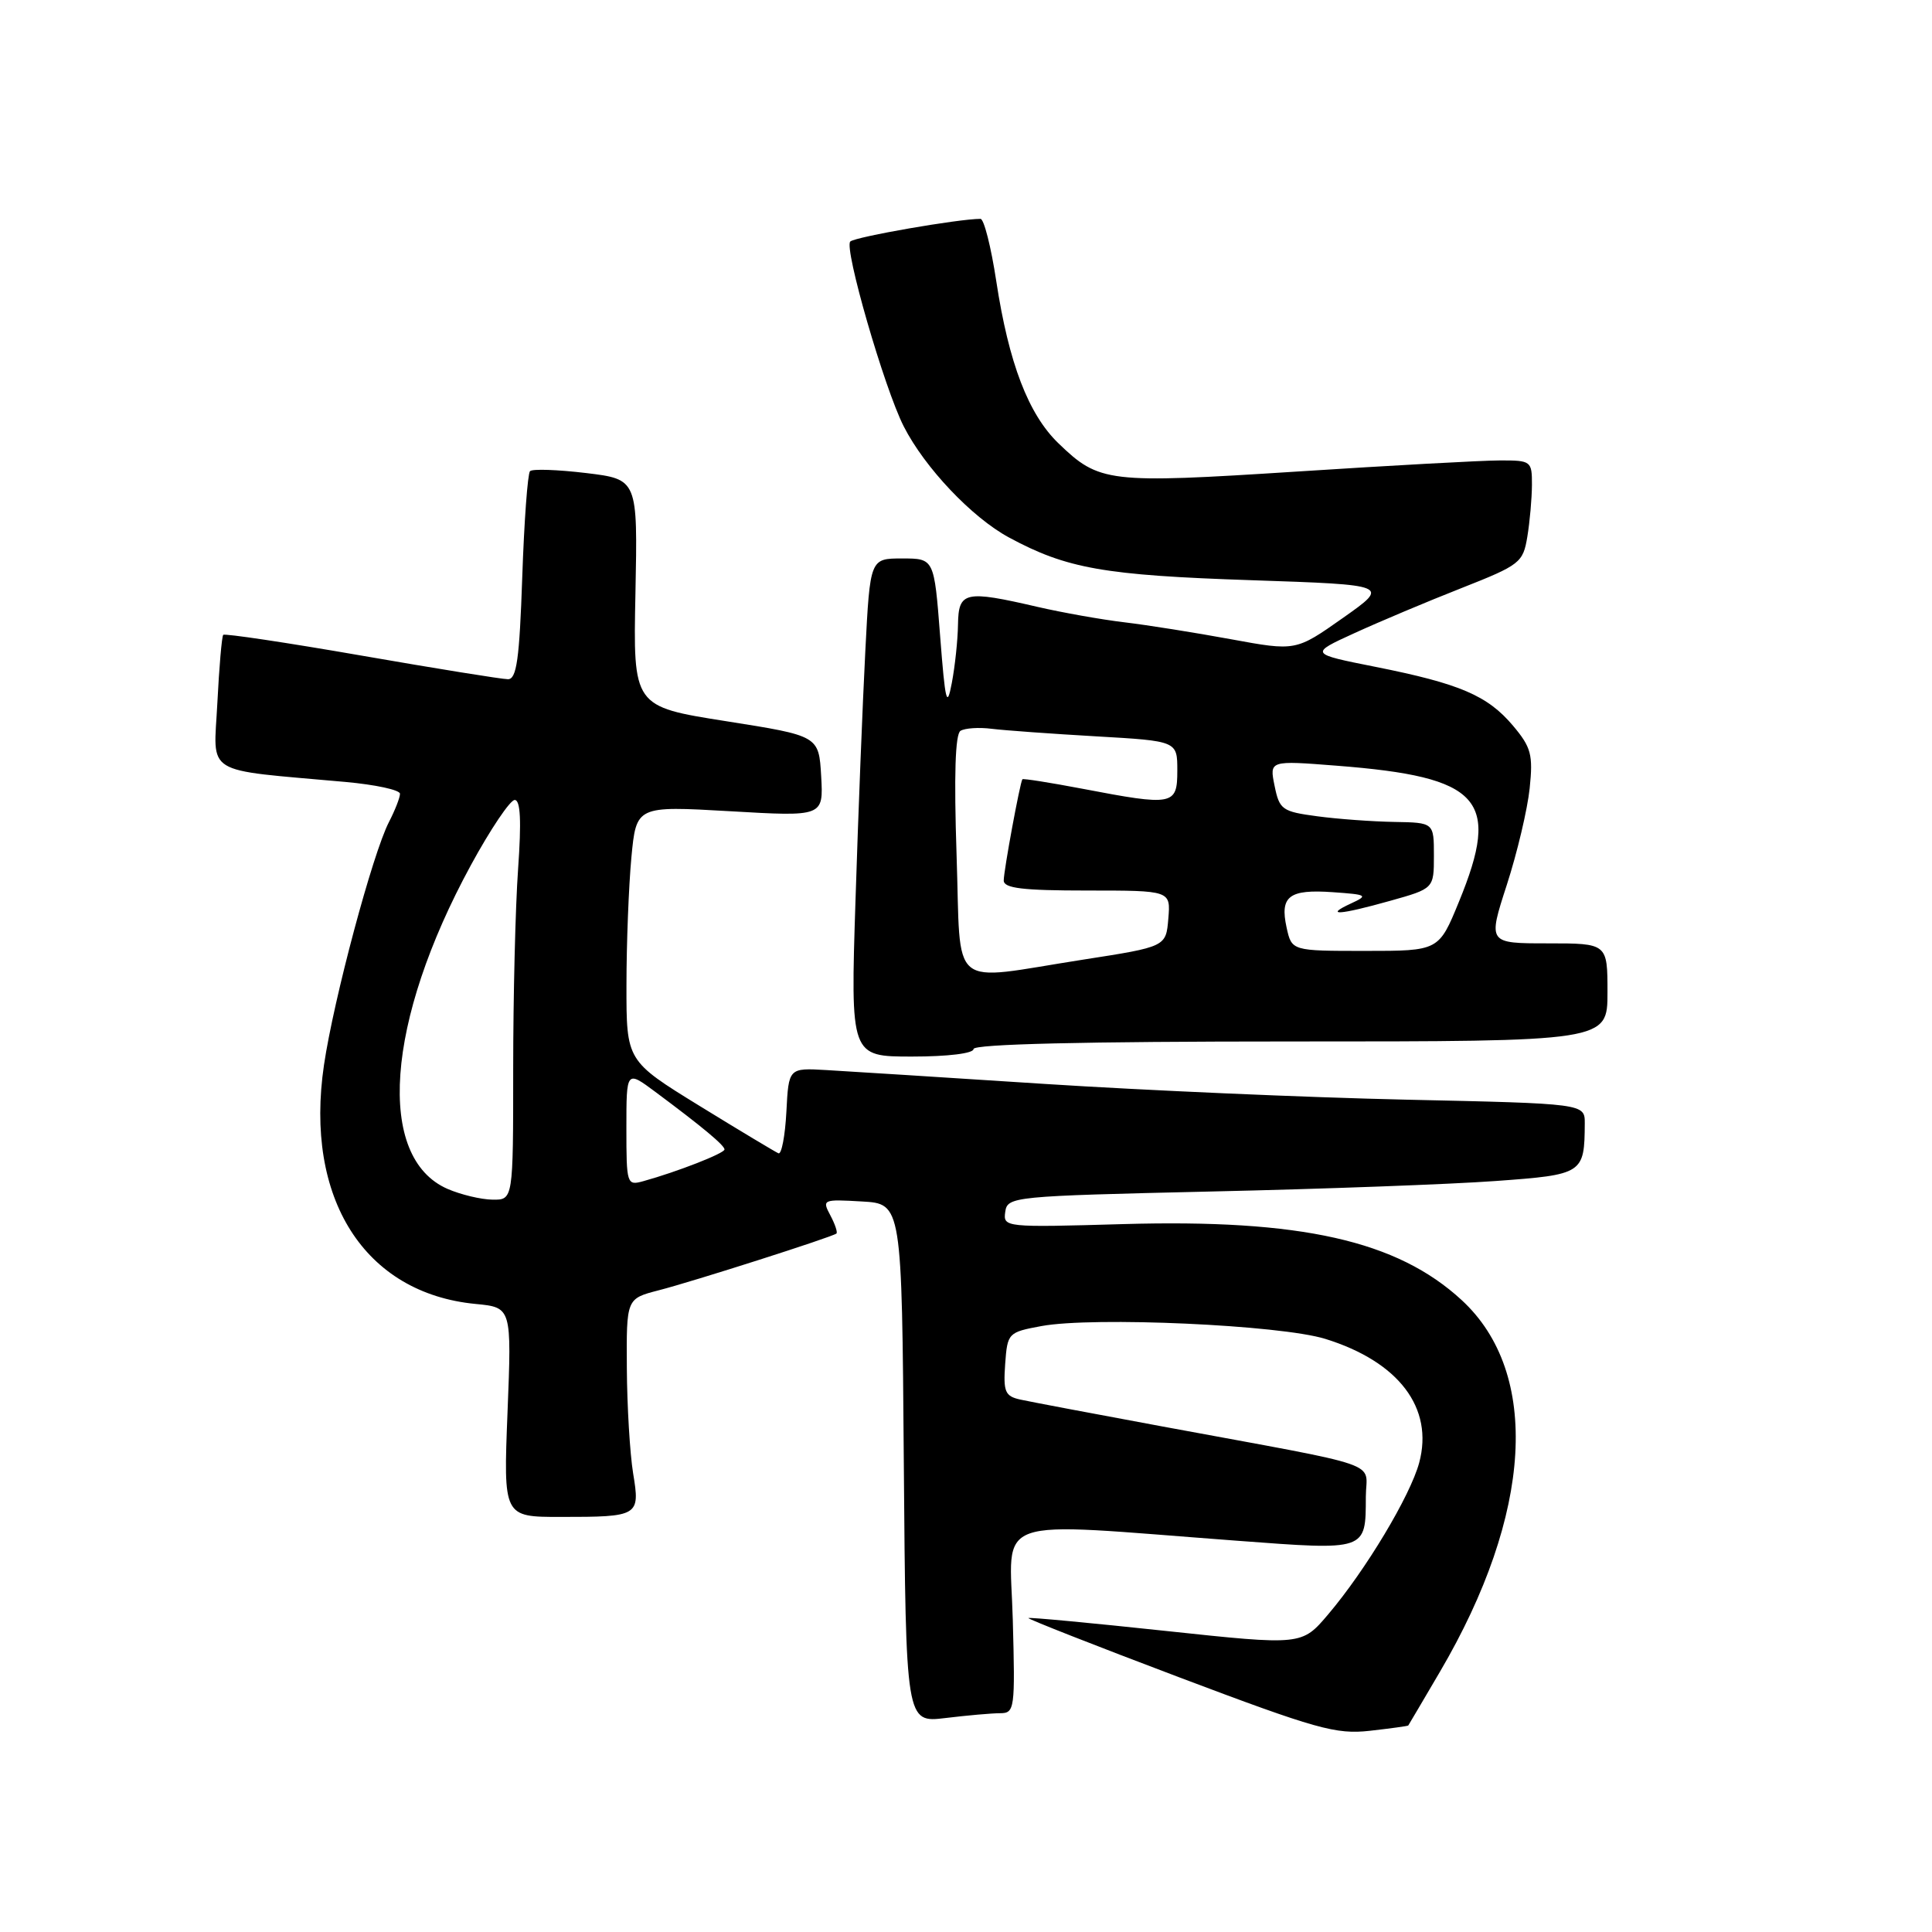 <?xml version="1.0" encoding="UTF-8" standalone="no"?>
<!DOCTYPE svg PUBLIC "-//W3C//DTD SVG 1.1//EN" "http://www.w3.org/Graphics/SVG/1.1/DTD/svg11.dtd" >
<svg xmlns="http://www.w3.org/2000/svg" xmlns:xlink="http://www.w3.org/1999/xlink" version="1.1" viewBox="0 0 256 256">
 <g >
 <path fill="currentColor"
d=" M 186.60 228.64 C 186.66 228.56 188.55 225.35 190.81 221.50 C 203.08 200.58 204.17 181.94 193.68 172.27 C 185.12 164.38 172.39 161.52 148.81 162.20 C 133.15 162.65 132.91 162.63 133.20 160.58 C 133.49 158.55 134.14 158.49 160.50 157.88 C 175.35 157.55 192.30 156.92 198.17 156.49 C 209.77 155.65 209.95 155.53 209.99 148.86 C 210.00 146.23 210.00 146.23 186.25 145.71 C 173.19 145.42 151.70 144.48 138.50 143.63 C 125.30 142.77 112.25 141.95 109.50 141.79 C 104.50 141.50 104.50 141.50 104.20 147.32 C 104.03 150.51 103.56 152.99 103.15 152.82 C 102.74 152.64 98.03 149.82 92.70 146.54 C 83.00 140.57 83.00 140.57 83.01 130.54 C 83.01 125.02 83.31 117.41 83.66 113.64 C 84.31 106.78 84.31 106.78 96.71 107.49 C 109.11 108.21 109.11 108.21 108.81 102.85 C 108.50 97.50 108.50 97.50 96.20 95.56 C 83.89 93.62 83.89 93.62 84.20 78.57 C 84.50 63.51 84.50 63.51 77.66 62.68 C 73.89 62.23 70.55 62.11 70.23 62.43 C 69.92 62.75 69.45 69.08 69.20 76.51 C 68.83 87.32 68.46 90.00 67.31 90.00 C 66.53 90.00 57.79 88.59 47.90 86.87 C 38.01 85.15 29.77 83.92 29.58 84.12 C 29.39 84.33 29.04 88.40 28.80 93.16 C 28.31 102.89 26.70 101.89 45.75 103.61 C 49.74 103.97 53.00 104.67 53.00 105.18 C 53.00 105.69 52.34 107.37 51.54 108.92 C 49.38 113.10 44.22 132.38 42.93 141.11 C 40.31 158.80 48.28 171.36 63.02 172.78 C 67.80 173.24 67.80 173.24 67.25 187.12 C 66.70 201.00 66.70 201.00 74.27 201.00 C 84.66 201.00 84.83 200.90 83.89 195.21 C 83.47 192.62 83.09 186.35 83.06 181.29 C 83.00 172.08 83.00 172.08 87.25 170.98 C 91.82 169.81 110.28 163.91 110.83 163.45 C 111.01 163.30 110.65 162.21 110.02 161.03 C 108.91 158.95 109.03 158.90 114.19 159.20 C 119.50 159.50 119.50 159.50 119.76 193.89 C 120.03 228.28 120.03 228.28 125.26 227.65 C 128.14 227.30 131.41 227.01 132.52 227.01 C 134.45 227.00 134.52 226.48 134.20 214.63 C 133.82 200.57 130.71 201.67 163.85 204.15 C 181.17 205.45 180.96 205.52 180.98 198.32 C 181.00 193.51 184.09 194.58 154.00 189.01 C 144.93 187.33 136.46 185.73 135.19 185.45 C 133.17 185.00 132.93 184.42 133.19 180.74 C 133.49 176.62 133.58 176.53 138.00 175.71 C 144.87 174.44 169.65 175.56 175.61 177.41 C 185.35 180.43 190.00 186.57 188.05 193.82 C 186.86 198.22 180.97 208.04 176.00 213.90 C 172.50 218.03 172.50 218.03 154.50 216.11 C 144.60 215.05 136.40 214.28 136.27 214.40 C 136.15 214.52 145.15 218.06 156.27 222.26 C 174.45 229.12 177.01 229.84 181.50 229.34 C 184.25 229.03 186.55 228.71 186.60 228.64 Z  M 129.00 139.00 C 129.00 138.35 143.67 138.00 171.00 138.00 C 213.00 138.00 213.00 138.00 213.00 131.50 C 213.00 125.00 213.00 125.00 205.08 125.00 C 197.15 125.00 197.15 125.00 199.66 117.25 C 201.04 112.99 202.40 107.23 202.69 104.45 C 203.15 100.01 202.89 99.02 200.49 96.17 C 197.11 92.16 193.44 90.59 182.25 88.36 C 173.50 86.62 173.50 86.62 179.50 83.88 C 182.80 82.37 189.16 79.69 193.64 77.93 C 201.42 74.86 201.81 74.56 202.38 71.11 C 202.71 69.12 202.98 66.04 202.99 64.25 C 203.00 61.09 202.88 61.00 198.75 61.01 C 196.41 61.01 184.26 61.68 171.75 62.49 C 146.78 64.09 145.66 63.96 140.25 58.74 C 136.27 54.90 133.67 48.13 132.01 37.25 C 131.32 32.71 130.38 29.00 129.92 29.00 C 127.02 29.00 113.35 31.38 112.67 32.00 C 111.79 32.81 117.17 51.43 119.75 56.50 C 122.53 61.96 128.78 68.56 133.68 71.21 C 141.34 75.35 146.31 76.23 165.83 76.88 C 184.16 77.50 184.16 77.50 177.93 81.89 C 171.70 86.28 171.70 86.28 163.10 84.70 C 158.37 83.83 152.03 82.82 149.00 82.46 C 145.97 82.10 140.80 81.18 137.50 80.42 C 127.84 78.18 127.01 78.37 126.94 82.75 C 126.91 84.81 126.54 88.30 126.12 90.50 C 125.47 93.94 125.25 93.06 124.57 84.25 C 123.78 74.00 123.78 74.00 119.54 74.00 C 115.29 74.00 115.29 74.00 114.66 86.25 C 114.31 92.99 113.72 107.84 113.36 119.25 C 112.69 140.00 112.69 140.00 120.85 140.00 C 125.62 140.00 129.00 139.58 129.00 139.00 Z  M 59.31 157.54 C 49.80 153.40 51.10 135.37 62.41 114.61 C 64.99 109.87 67.60 106.00 68.20 106.00 C 68.97 106.00 69.10 108.78 68.65 115.15 C 68.29 120.19 68.00 132.11 68.00 141.65 C 68.00 159.00 68.00 159.00 65.25 158.96 C 63.74 158.94 61.07 158.30 59.31 157.54 Z  M 83.00 149.48 C 83.00 141.83 83.00 141.83 86.81 144.66 C 93.06 149.31 96.00 151.76 96.00 152.31 C 96.00 152.82 89.73 155.27 85.25 156.51 C 83.06 157.12 83.00 156.94 83.00 149.48 Z  M 126.75 113.25 C 126.40 102.74 126.57 97.28 127.27 96.84 C 127.85 96.48 129.72 96.35 131.41 96.57 C 133.11 96.78 139.34 97.23 145.25 97.57 C 156.00 98.19 156.00 98.19 156.00 102.10 C 156.00 106.72 155.48 106.82 143.41 104.51 C 139.14 103.70 135.56 103.13 135.47 103.26 C 135.15 103.73 133.00 115.36 133.00 116.67 C 133.00 117.70 135.51 118.00 144.06 118.00 C 155.12 118.00 155.12 118.00 154.81 121.72 C 154.50 125.45 154.50 125.45 143.50 127.16 C 125.44 129.97 127.37 131.58 126.75 113.25 Z  M 170.48 122.90 C 169.57 118.75 170.80 117.81 176.61 118.22 C 181.18 118.54 181.34 118.64 179.00 119.72 C 175.39 121.39 177.49 121.25 184.18 119.37 C 190.00 117.74 190.00 117.74 190.00 113.37 C 190.00 109.00 190.00 109.00 184.75 108.91 C 181.86 108.86 177.27 108.53 174.54 108.16 C 169.89 107.54 169.53 107.29 168.89 104.13 C 168.20 100.76 168.20 100.76 177.13 101.46 C 196.27 102.95 198.90 105.89 193.32 119.48 C 190.65 126.00 190.65 126.00 180.90 126.00 C 171.16 126.00 171.16 126.00 170.48 122.90 Z "/>
</g>
</svg>